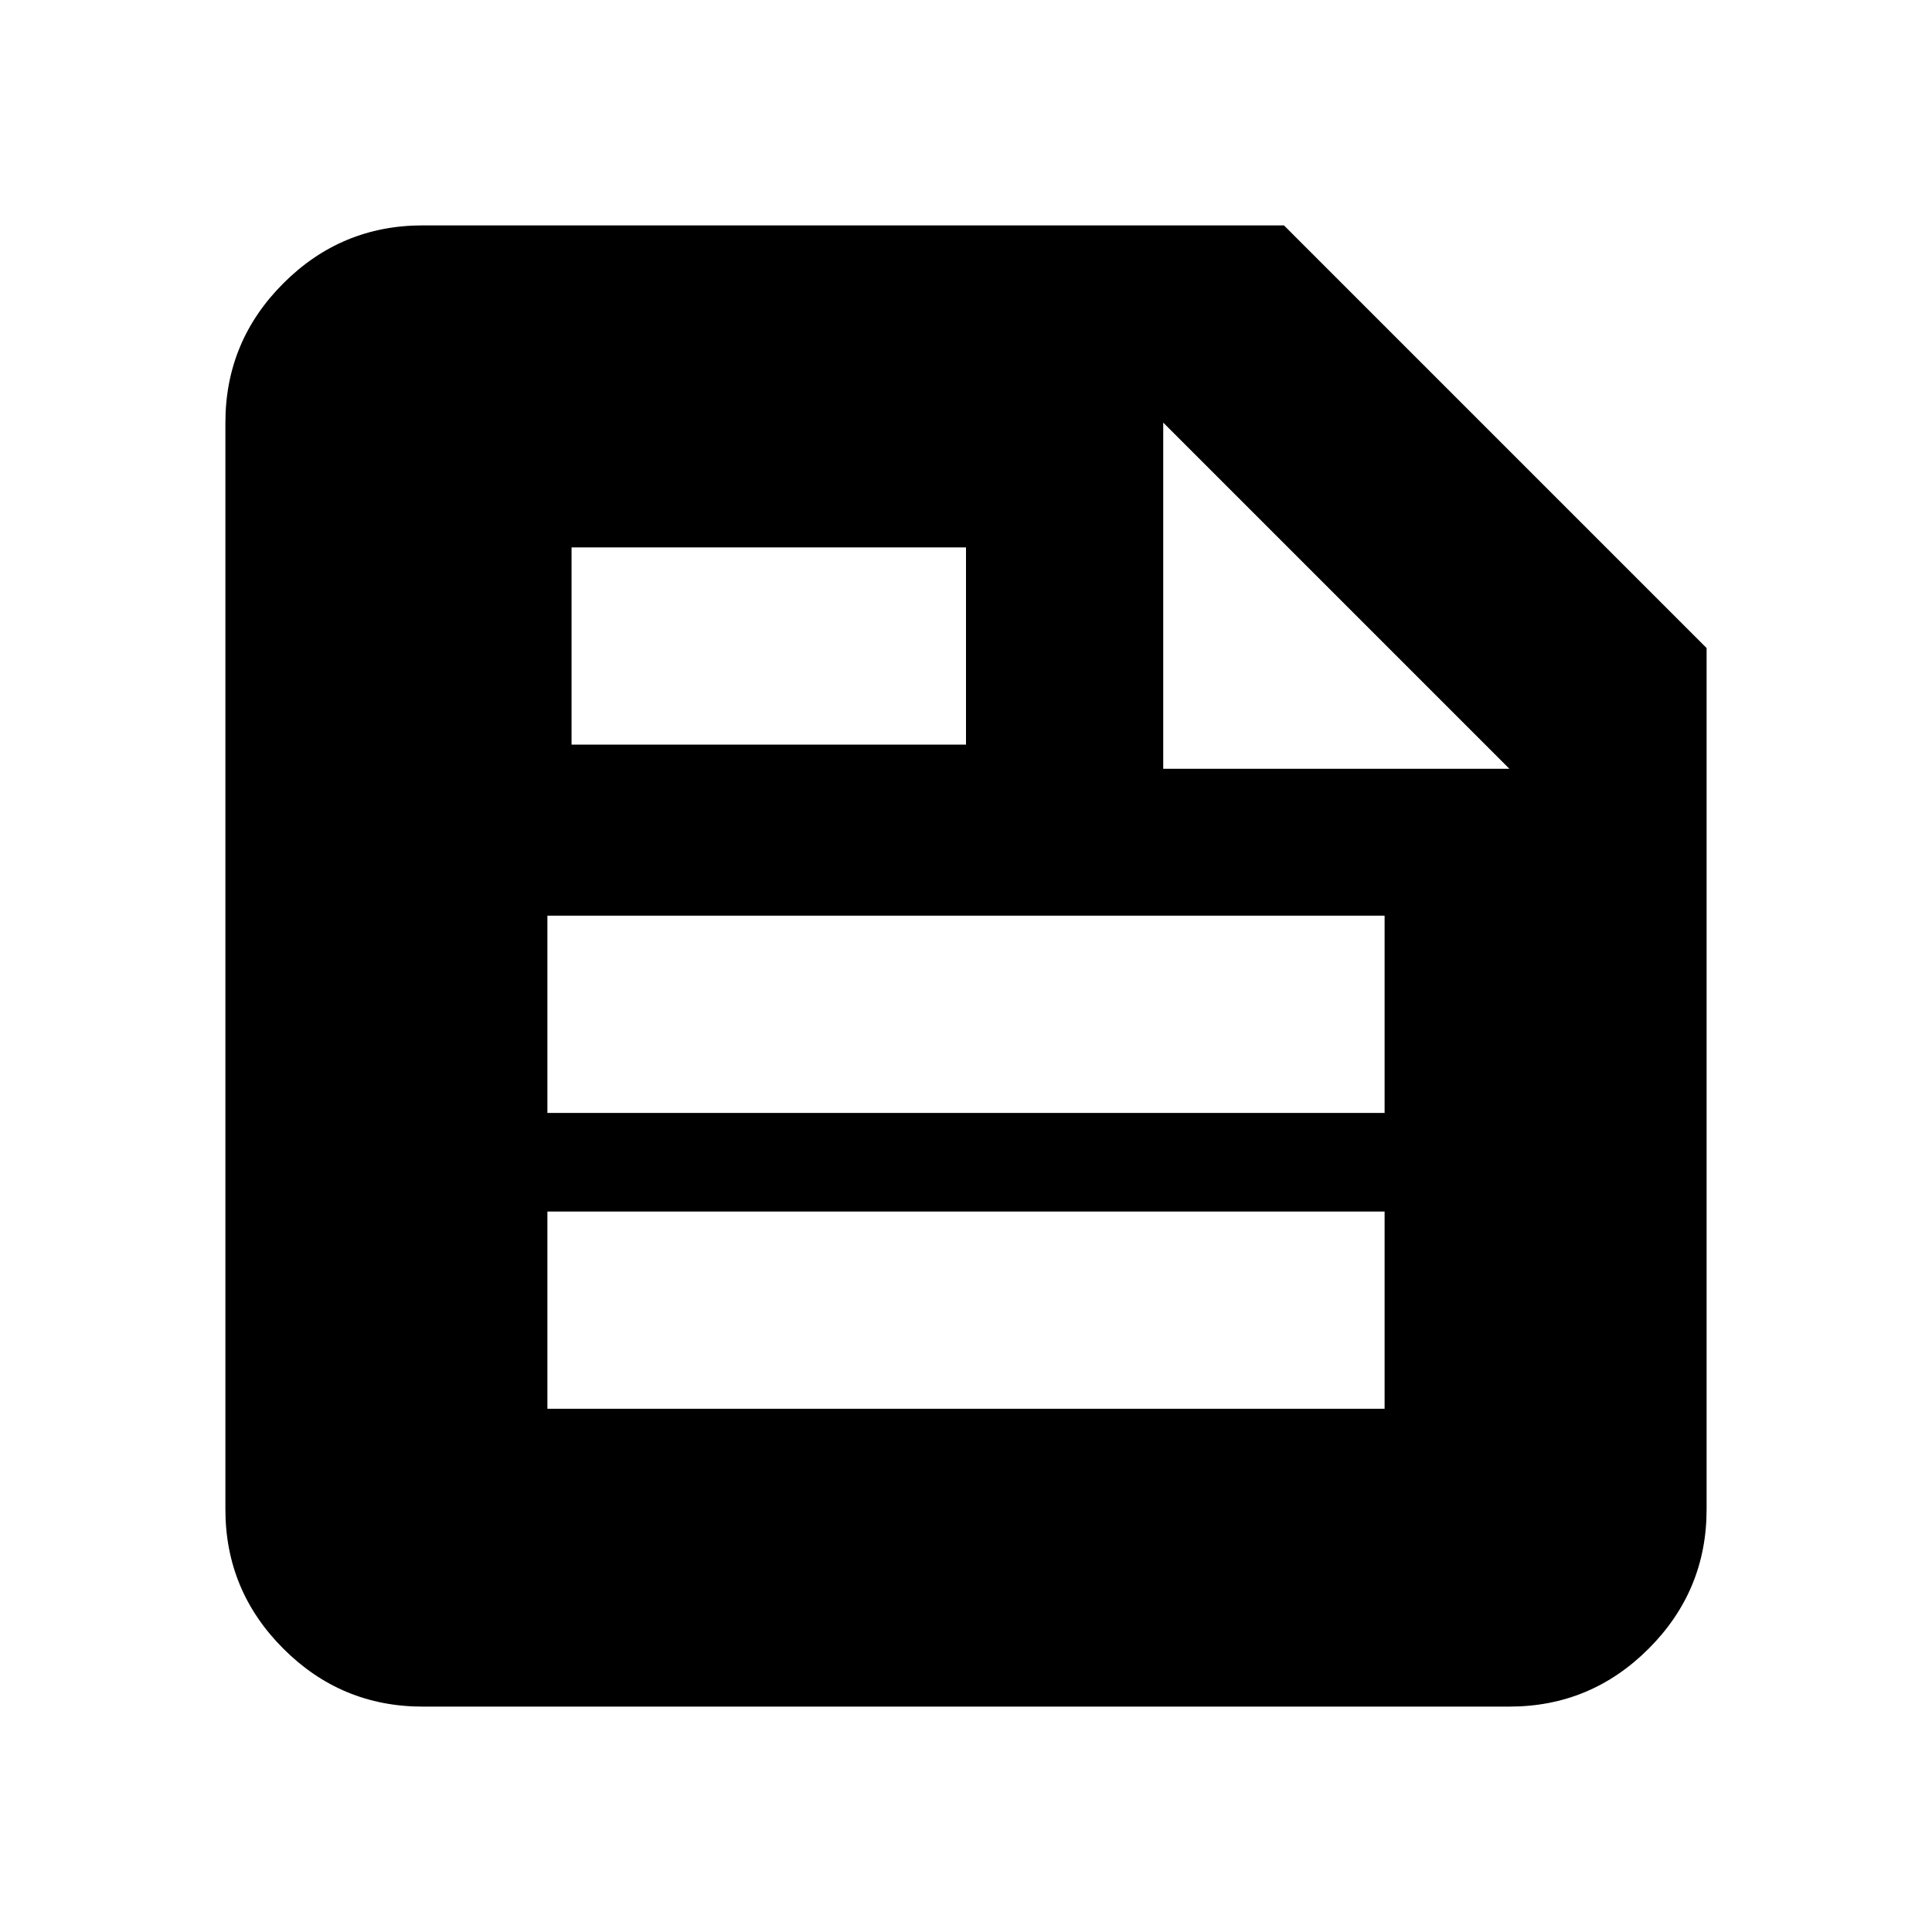 <svg xmlns="http://www.w3.org/2000/svg" height="20" viewBox="0 -960 960 960" width="20"><path d="M210-112q-40.425 0-69.212-28.788Q112-169.575 112-210v-540q0-40.425 28.788-69.213Q169.575-848 210-848h428l210 210v428q0 40.425-28.787 69.212Q790.425-112 750-112H210Zm62-148h416v-98H272v98Zm0-147h416v-98H272v98Zm306-171h172L578-750v172Zm-294-12h196v-98H284v98Z"/></svg>